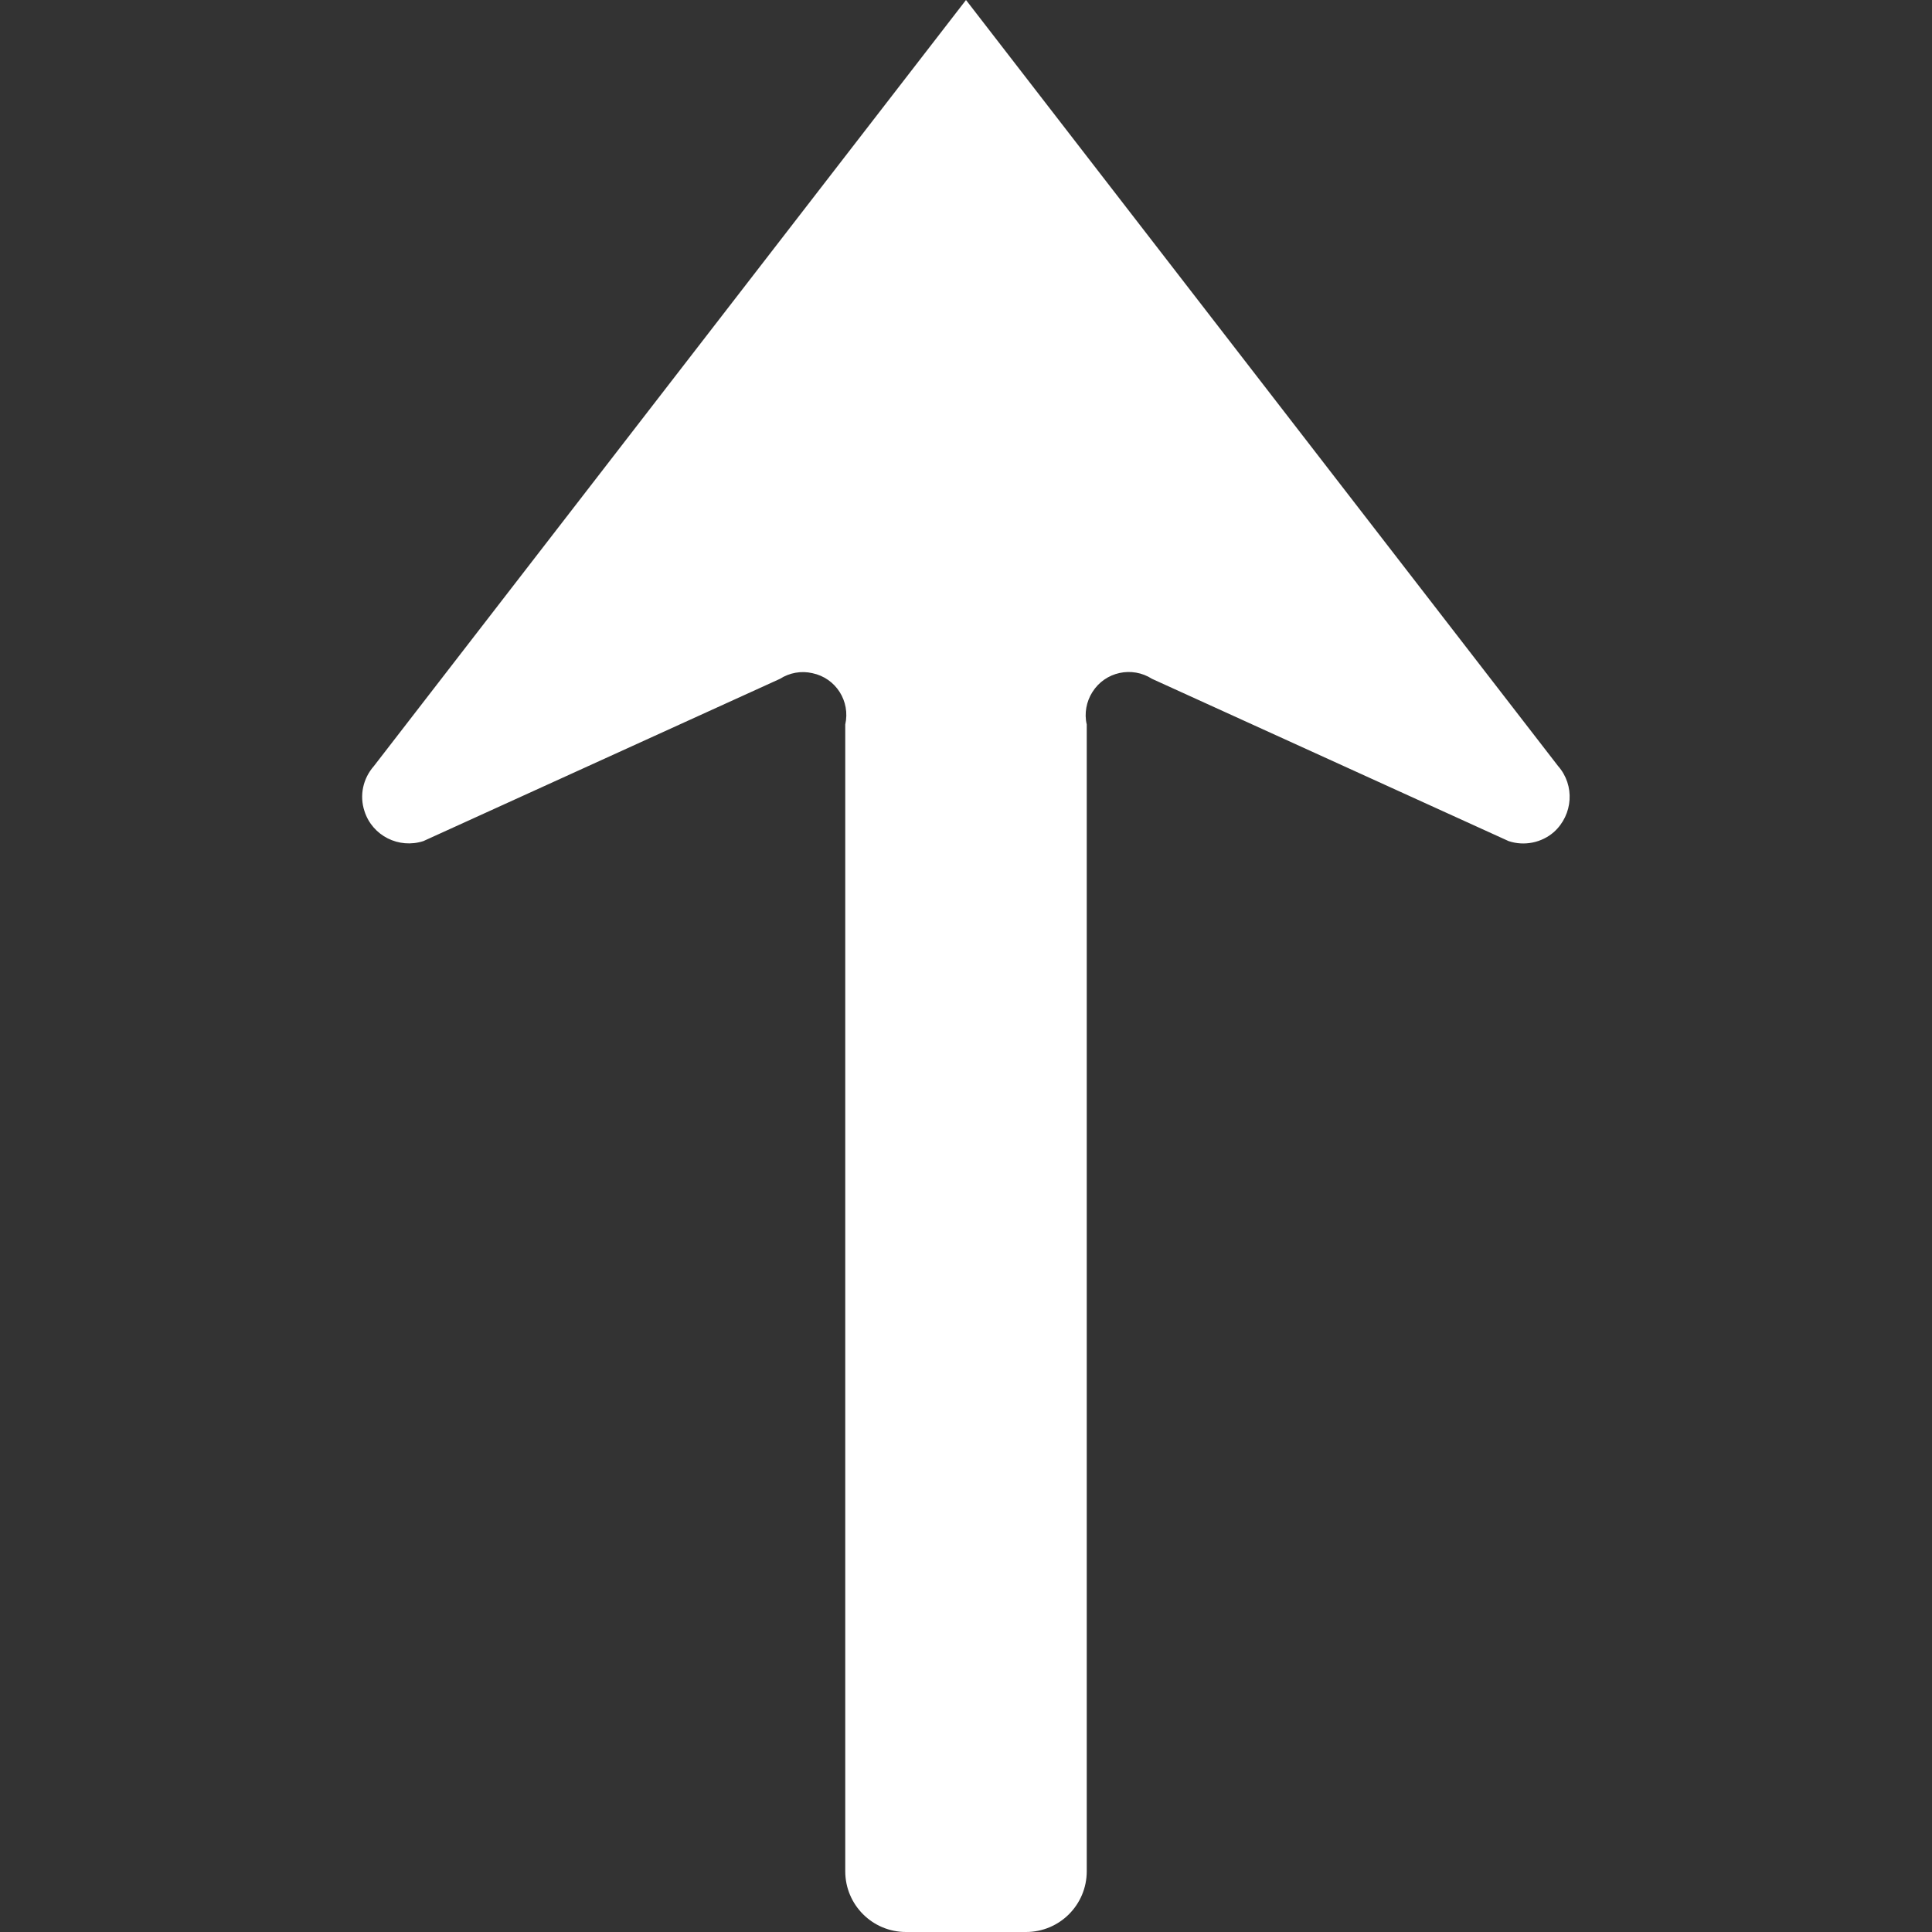 <?xml version="1.0" encoding="utf-8"?>
<!-- Generator: Adobe Illustrator 24.1.1, SVG Export Plug-In . SVG Version: 6.00 Build 0)  -->
<svg version="1.1" id="Layer_1" xmlns="http://www.w3.org/2000/svg" xmlns:xlink="http://www.w3.org/1999/xlink" x="0px" y="0px"
	 viewBox="0 0 512 512" style="enable-background:new 0 0 512 512;" xml:space="preserve">
<rect x="0" y="0" width="512" height="512" fill="#333333" stroke="none"/>
<g fill="white">
	<path d="M399.8,222.9l-94.5-43c-5.3-3.4-12.4-1.9-15.8,3.5c-1.6,2.5-2.2,5.7-1.5,8.6v303.9c0,8.9-7.2,16.1-16.1,16.1h-31.8
		c-8.9,0-16.1-7.2-16.1-16.1V192c1.4-6.2-2.5-12.3-8.7-13.6c-3-0.7-6.1-0.1-8.6,1.5l-94.5,43c-6.5,2.1-13.5-1.4-15.6-7.9
		c-1.4-4.2-0.4-8.7,2.5-12L256,0l156.9,203c4.5,5.1,4,12.9-1.1,17.5C408.6,223.3,404,224.3,399.8,222.9z"/>
</g>
</svg>
